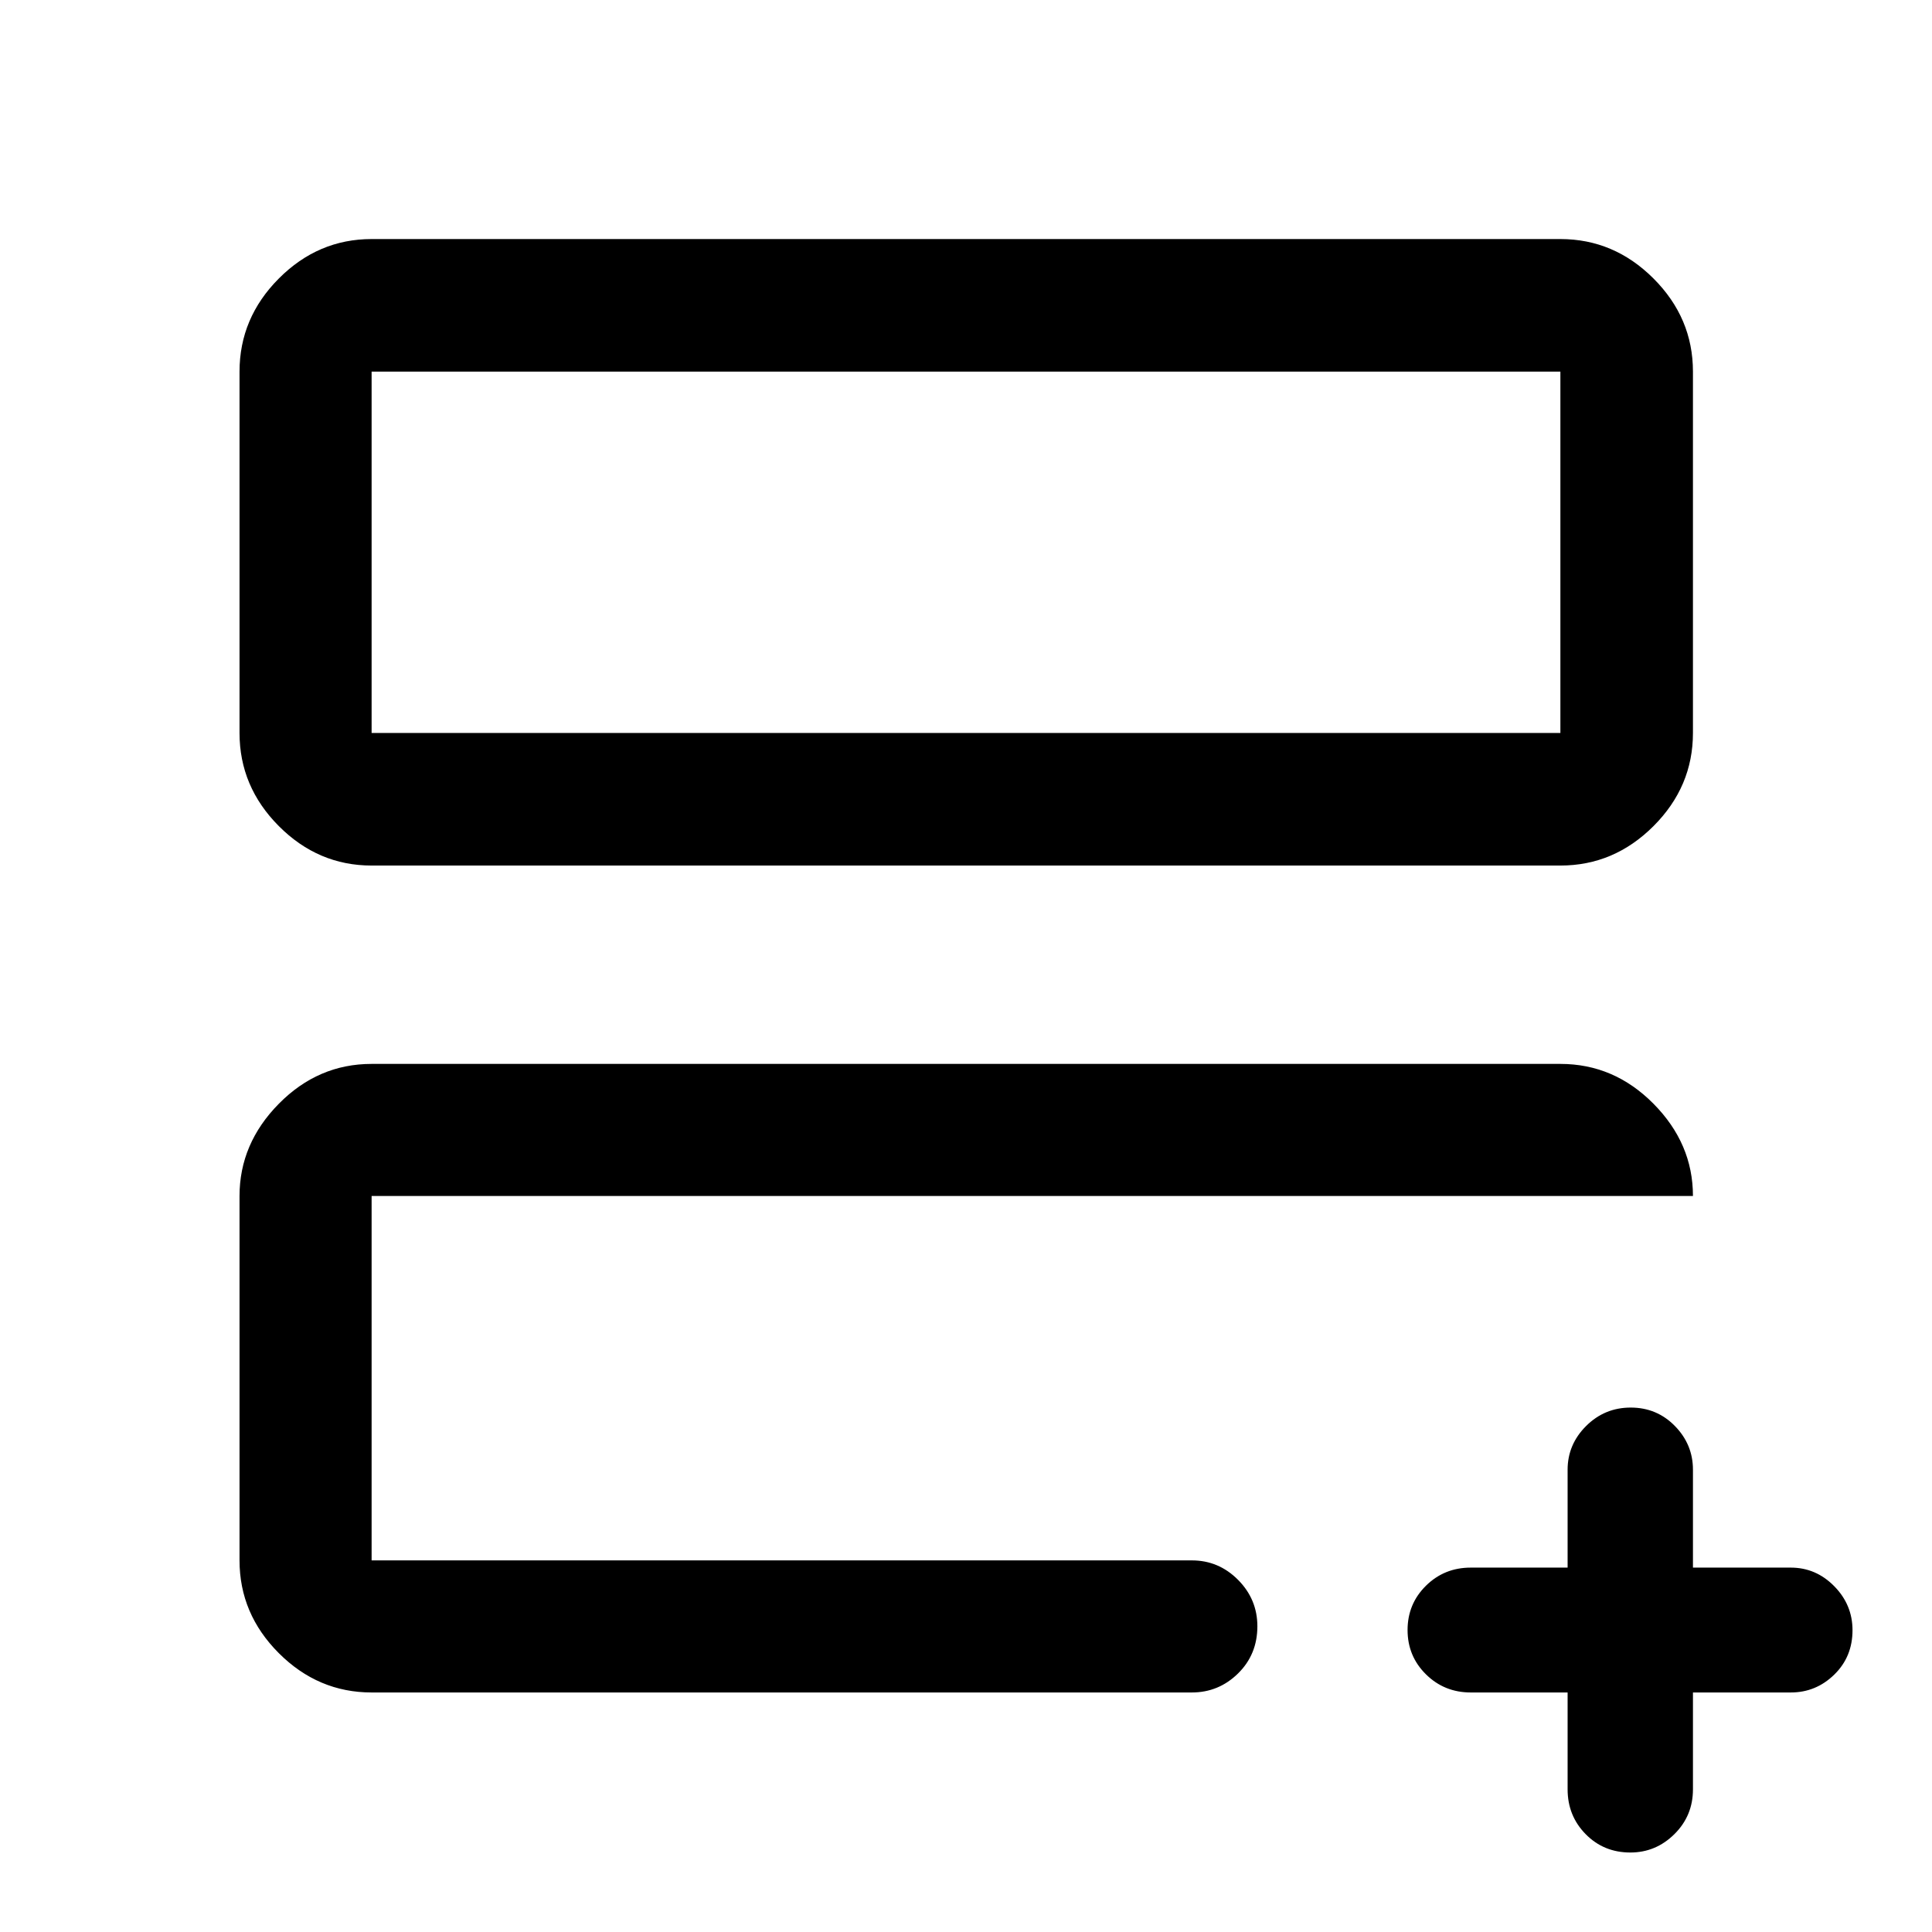 <svg xmlns="http://www.w3.org/2000/svg" height="48" viewBox="0 -960 960 960" width="48"><path d="M184.652-184.652v-181.065 35.754-5.254 150.565Zm0 65.63q-26.568 0-46.099-19.531-19.531-19.531-19.531-46.099v-181.065q0-26.037 19.531-45.834 19.531-19.797 46.099-19.797h590.696q26.666 0 46.268 19.797t19.602 45.834H184.652v181.065h407.565q13.349 0 22.958 9.658 9.608 9.659 9.608 23.083 0 13.998-9.608 23.444-9.609 9.445-22.958 9.445H184.652Zm0-410.891q-26.568 0-46.099-19.602-19.531-19.601-19.531-46.268v-179.565q0-26.666 19.531-46.268t46.099-19.602h590.696q26.666 0 46.268 19.602t19.602 46.268v179.565q0 26.667-19.602 46.268-19.602 19.602-46.268 19.602H184.652Zm0-65.87h590.696v-179.565H184.652v179.565Zm0 0v-179.565 179.565Zm594.283 476.761h-48.131q-13.14 0-22.266-9.023-9.125-9.023-9.125-22.008t9.125-21.999q9.126-9.013 22.266-9.013h48.131v-48.631q0-12.565 9.189-21.728 9.189-9.163 22.174-9.163t21.952 9.163q8.968 9.163 8.968 21.728v48.631h48.63q12.464 0 21.558 9.226 9.094 9.227 9.094 21.887 0 13.235-9.094 22.083-9.094 8.847-21.558 8.847h-48.63v48.13q0 13.141-9.227 22.267-9.226 9.125-21.886 9.125-13.235 0-22.203-9.125-8.967-9.126-8.967-22.266v-48.131Z"/></svg>